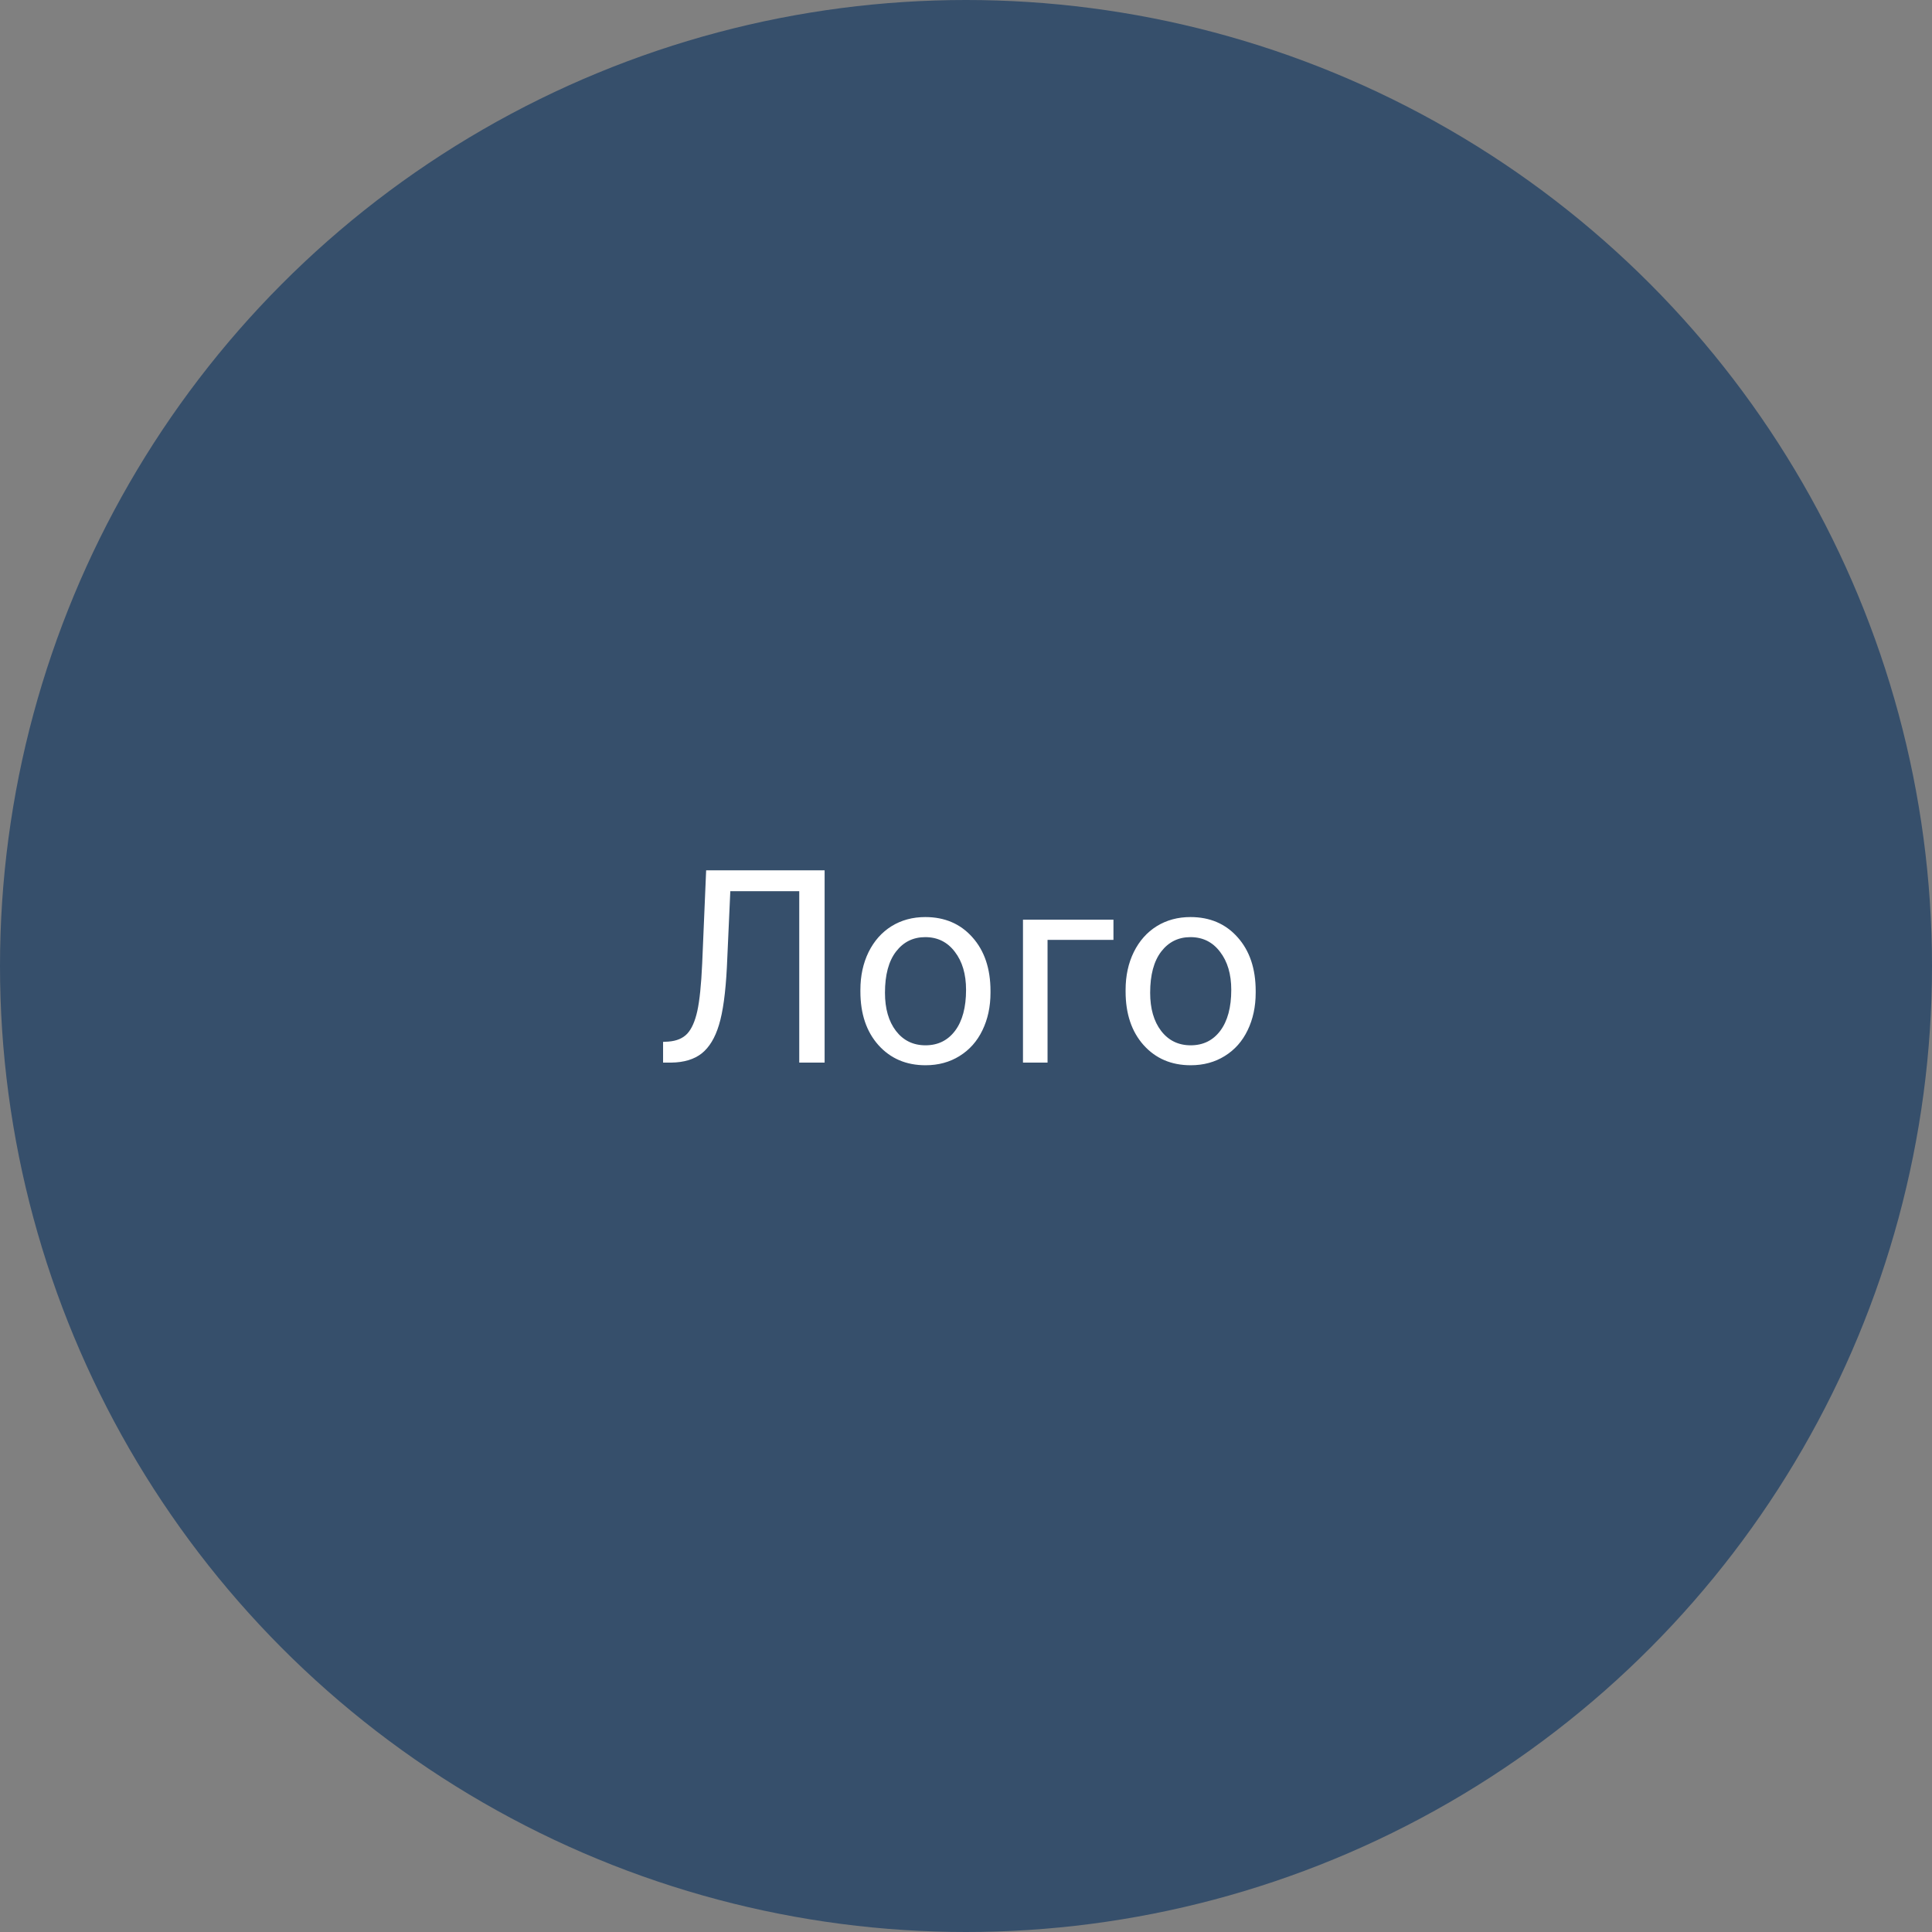 <svg width="100" height="100" viewBox="0 0 100 100" fill="none" xmlns="http://www.w3.org/2000/svg">
<rect x="0" y="0" width="100" height="100" fill="#808080" stroke="none"/>
<circle cx="50" cy="50" r="50" fill="#364F6B"/>
<path d="M42.682 45.047V55H41.369V46.127H37.801L37.623 50.071C37.555 51.393 37.418 52.386 37.213 53.052C37.012 53.717 36.716 54.207 36.324 54.522C35.932 54.831 35.408 54.991 34.752 55H34.321V53.927L34.595 53.913C35.019 53.881 35.344 53.745 35.572 53.503C35.8 53.257 35.973 52.867 36.092 52.334C36.21 51.801 36.295 50.98 36.345 49.873L36.55 45.047H42.682ZM44.534 51.233C44.534 50.509 44.675 49.857 44.958 49.278C45.245 48.7 45.642 48.253 46.148 47.938C46.658 47.624 47.239 47.467 47.891 47.467C48.898 47.467 49.711 47.815 50.331 48.513C50.955 49.21 51.268 50.137 51.268 51.295V51.384C51.268 52.104 51.129 52.751 50.851 53.325C50.577 53.895 50.183 54.339 49.668 54.658C49.158 54.977 48.57 55.137 47.904 55.137C46.902 55.137 46.088 54.788 45.464 54.091C44.844 53.394 44.534 52.471 44.534 51.322V51.233ZM45.806 51.384C45.806 52.204 45.995 52.863 46.373 53.359C46.756 53.856 47.266 54.105 47.904 54.105C48.547 54.105 49.057 53.854 49.435 53.352C49.814 52.847 50.003 52.14 50.003 51.233C50.003 50.422 49.809 49.766 49.422 49.265C49.039 48.759 48.529 48.506 47.891 48.506C47.266 48.506 46.763 48.754 46.38 49.251C45.997 49.748 45.806 50.459 45.806 51.384ZM57.632 48.649H54.221V55H52.949V47.603H57.632V48.649ZM58.261 51.233C58.261 50.509 58.402 49.857 58.685 49.278C58.972 48.7 59.368 48.253 59.874 47.938C60.384 47.624 60.965 47.467 61.617 47.467C62.624 47.467 63.438 47.815 64.058 48.513C64.682 49.21 64.994 50.137 64.994 51.295V51.384C64.994 52.104 64.855 52.751 64.577 53.325C64.304 53.895 63.91 54.339 63.395 54.658C62.884 54.977 62.296 55.137 61.631 55.137C60.628 55.137 59.815 54.788 59.19 54.091C58.571 53.394 58.261 52.471 58.261 51.322V51.233ZM59.532 51.384C59.532 52.204 59.721 52.863 60.1 53.359C60.482 53.856 60.993 54.105 61.631 54.105C62.273 54.105 62.784 53.854 63.162 53.352C63.54 52.847 63.73 52.14 63.73 51.233C63.73 50.422 63.536 49.766 63.148 49.265C62.766 48.759 62.255 48.506 61.617 48.506C60.993 48.506 60.489 48.754 60.106 49.251C59.724 49.748 59.532 50.459 59.532 51.384Z" fill="white"/>
</svg>
